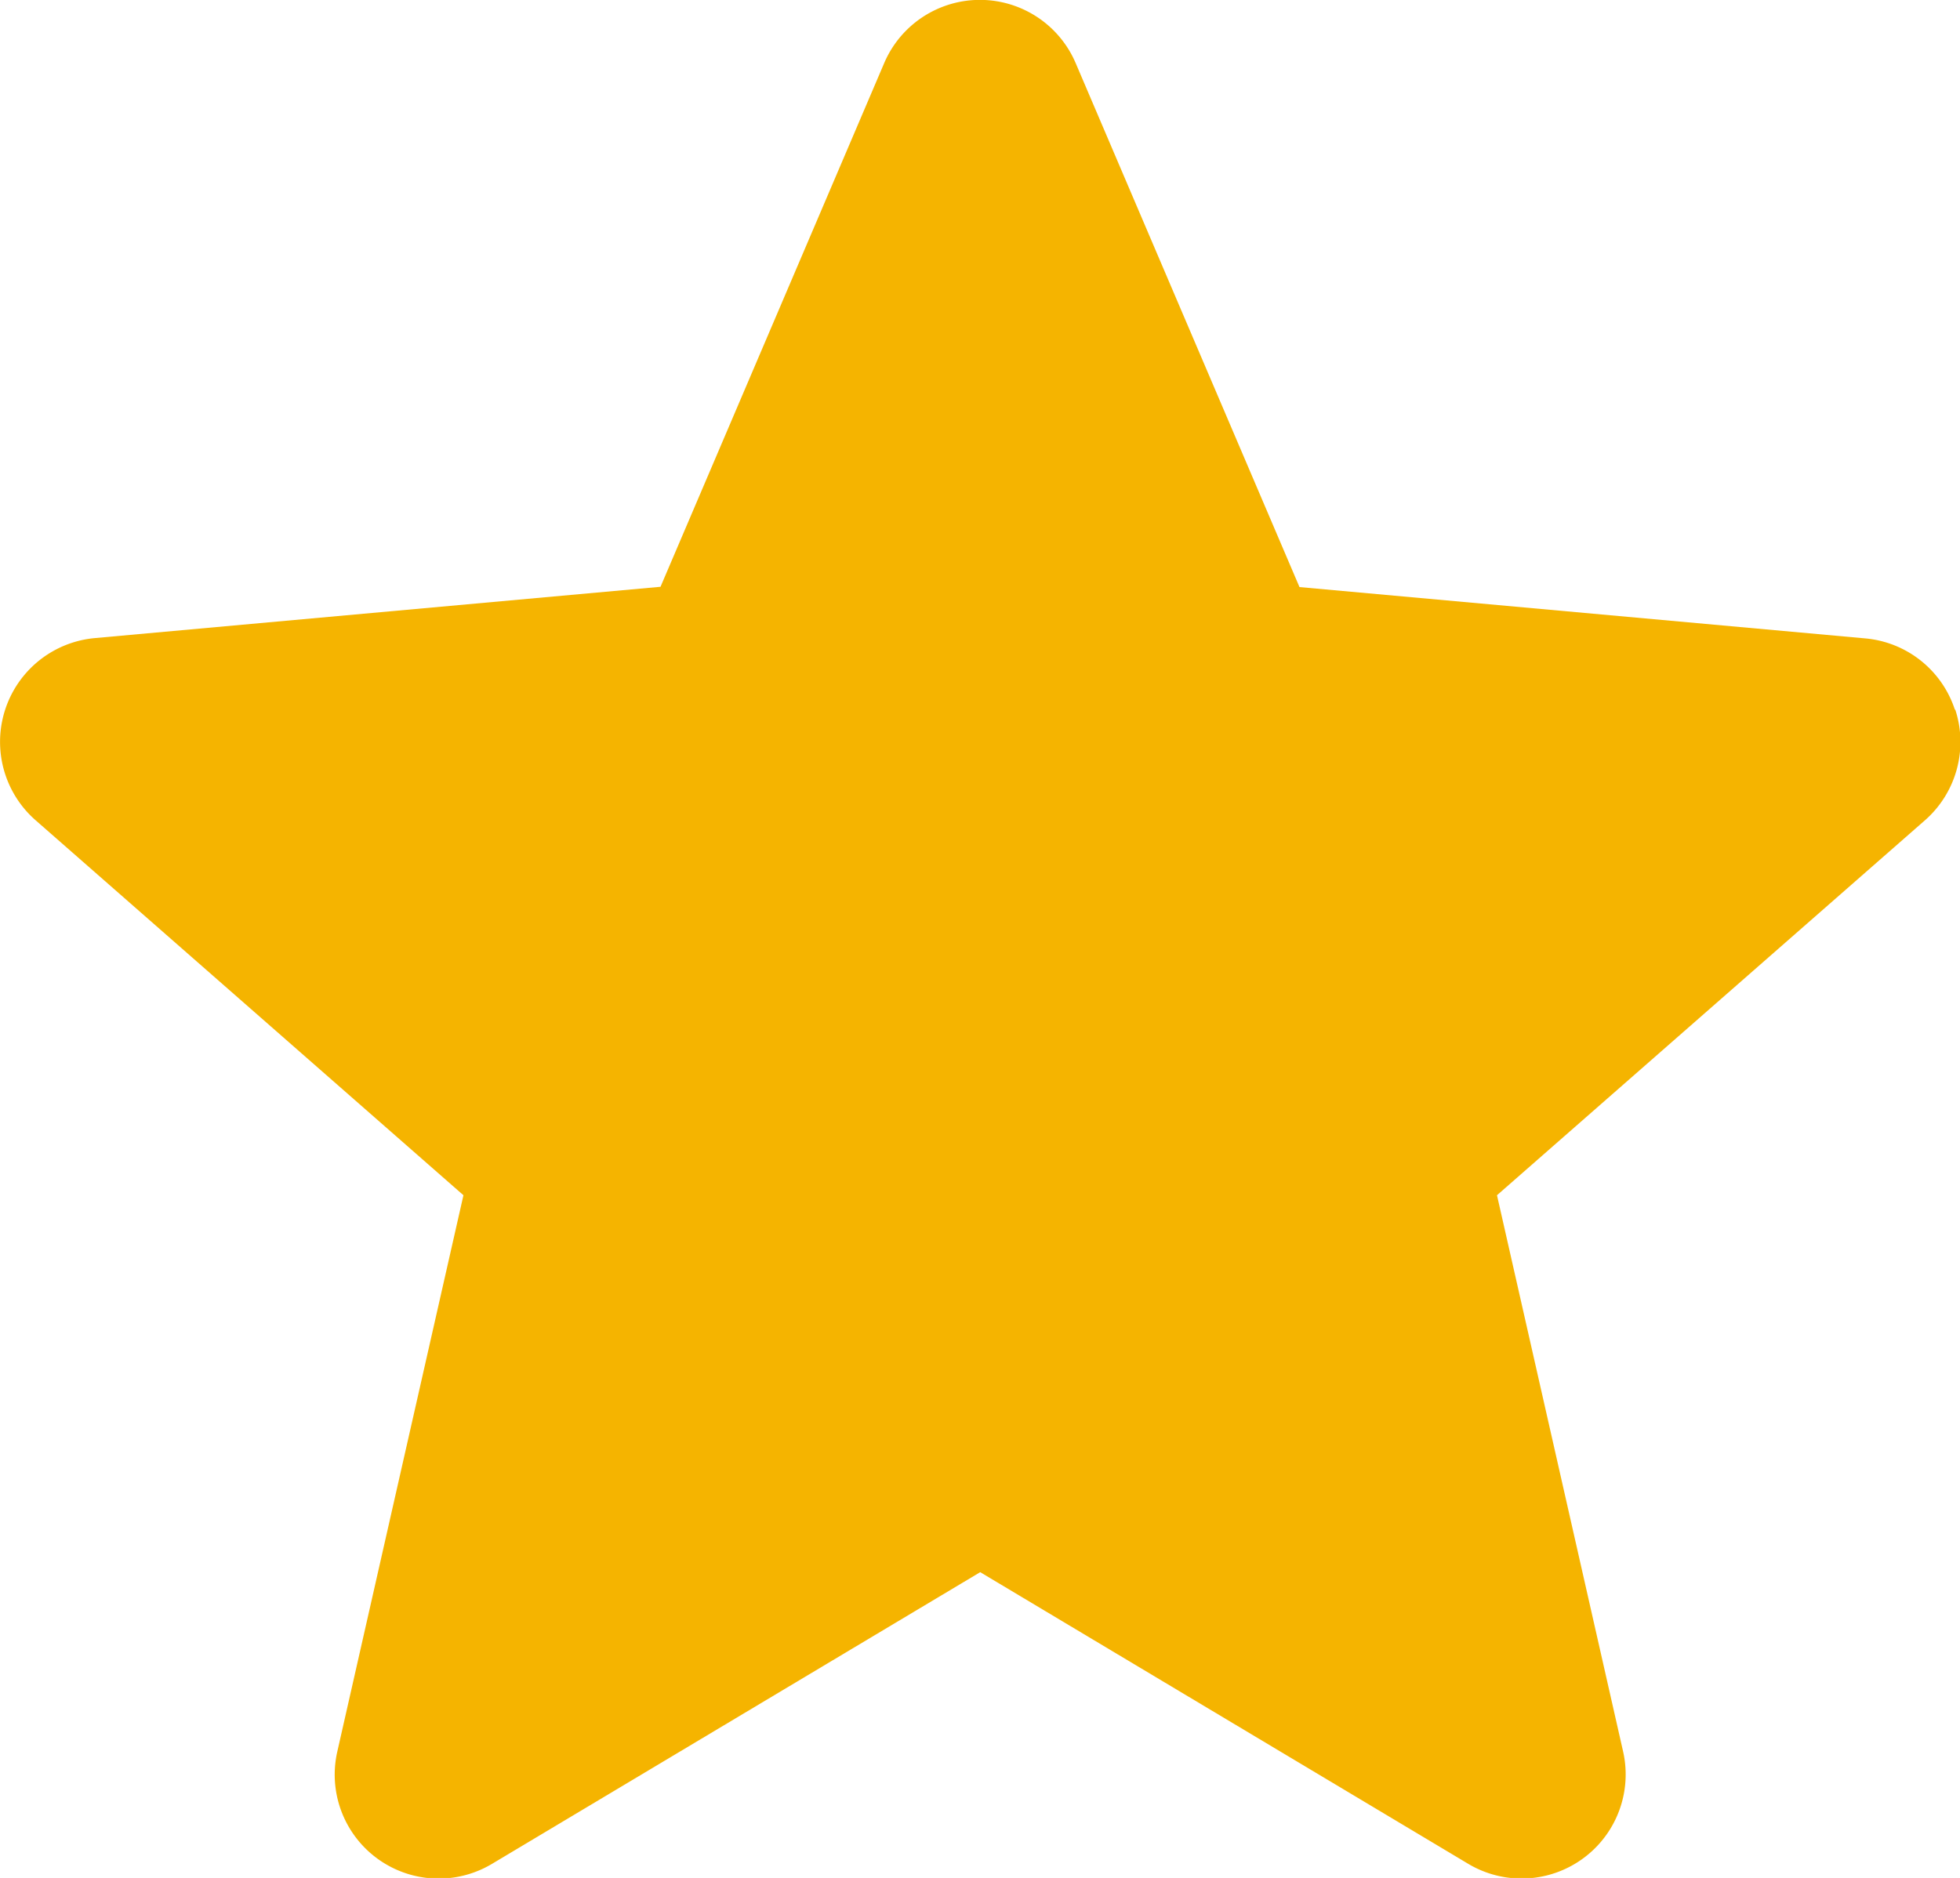 <svg xmlns="http://www.w3.org/2000/svg" width="13.745" height="13.173" viewBox="0 0 13.745 13.173">
  <path id="Full_star" data-name="Full star" d="M13.709,5.469a.729.729,0,0,0-.629-.5l-3.967-.36L7.544.935A.73.73,0,0,0,6.2.935L4.632,4.607l-3.968.36A.731.731,0,0,0,.25,6.245l3,2.63-.884,3.9a.729.729,0,0,0,1.086.789l3.422-2.045,3.421,2.045a.73.73,0,0,0,1.087-.789l-.884-3.9,3-2.629a.731.731,0,0,0,.214-.777Zm0,0" transform="translate(0 -0.491)" fill="#f5b400"/>
</svg>
